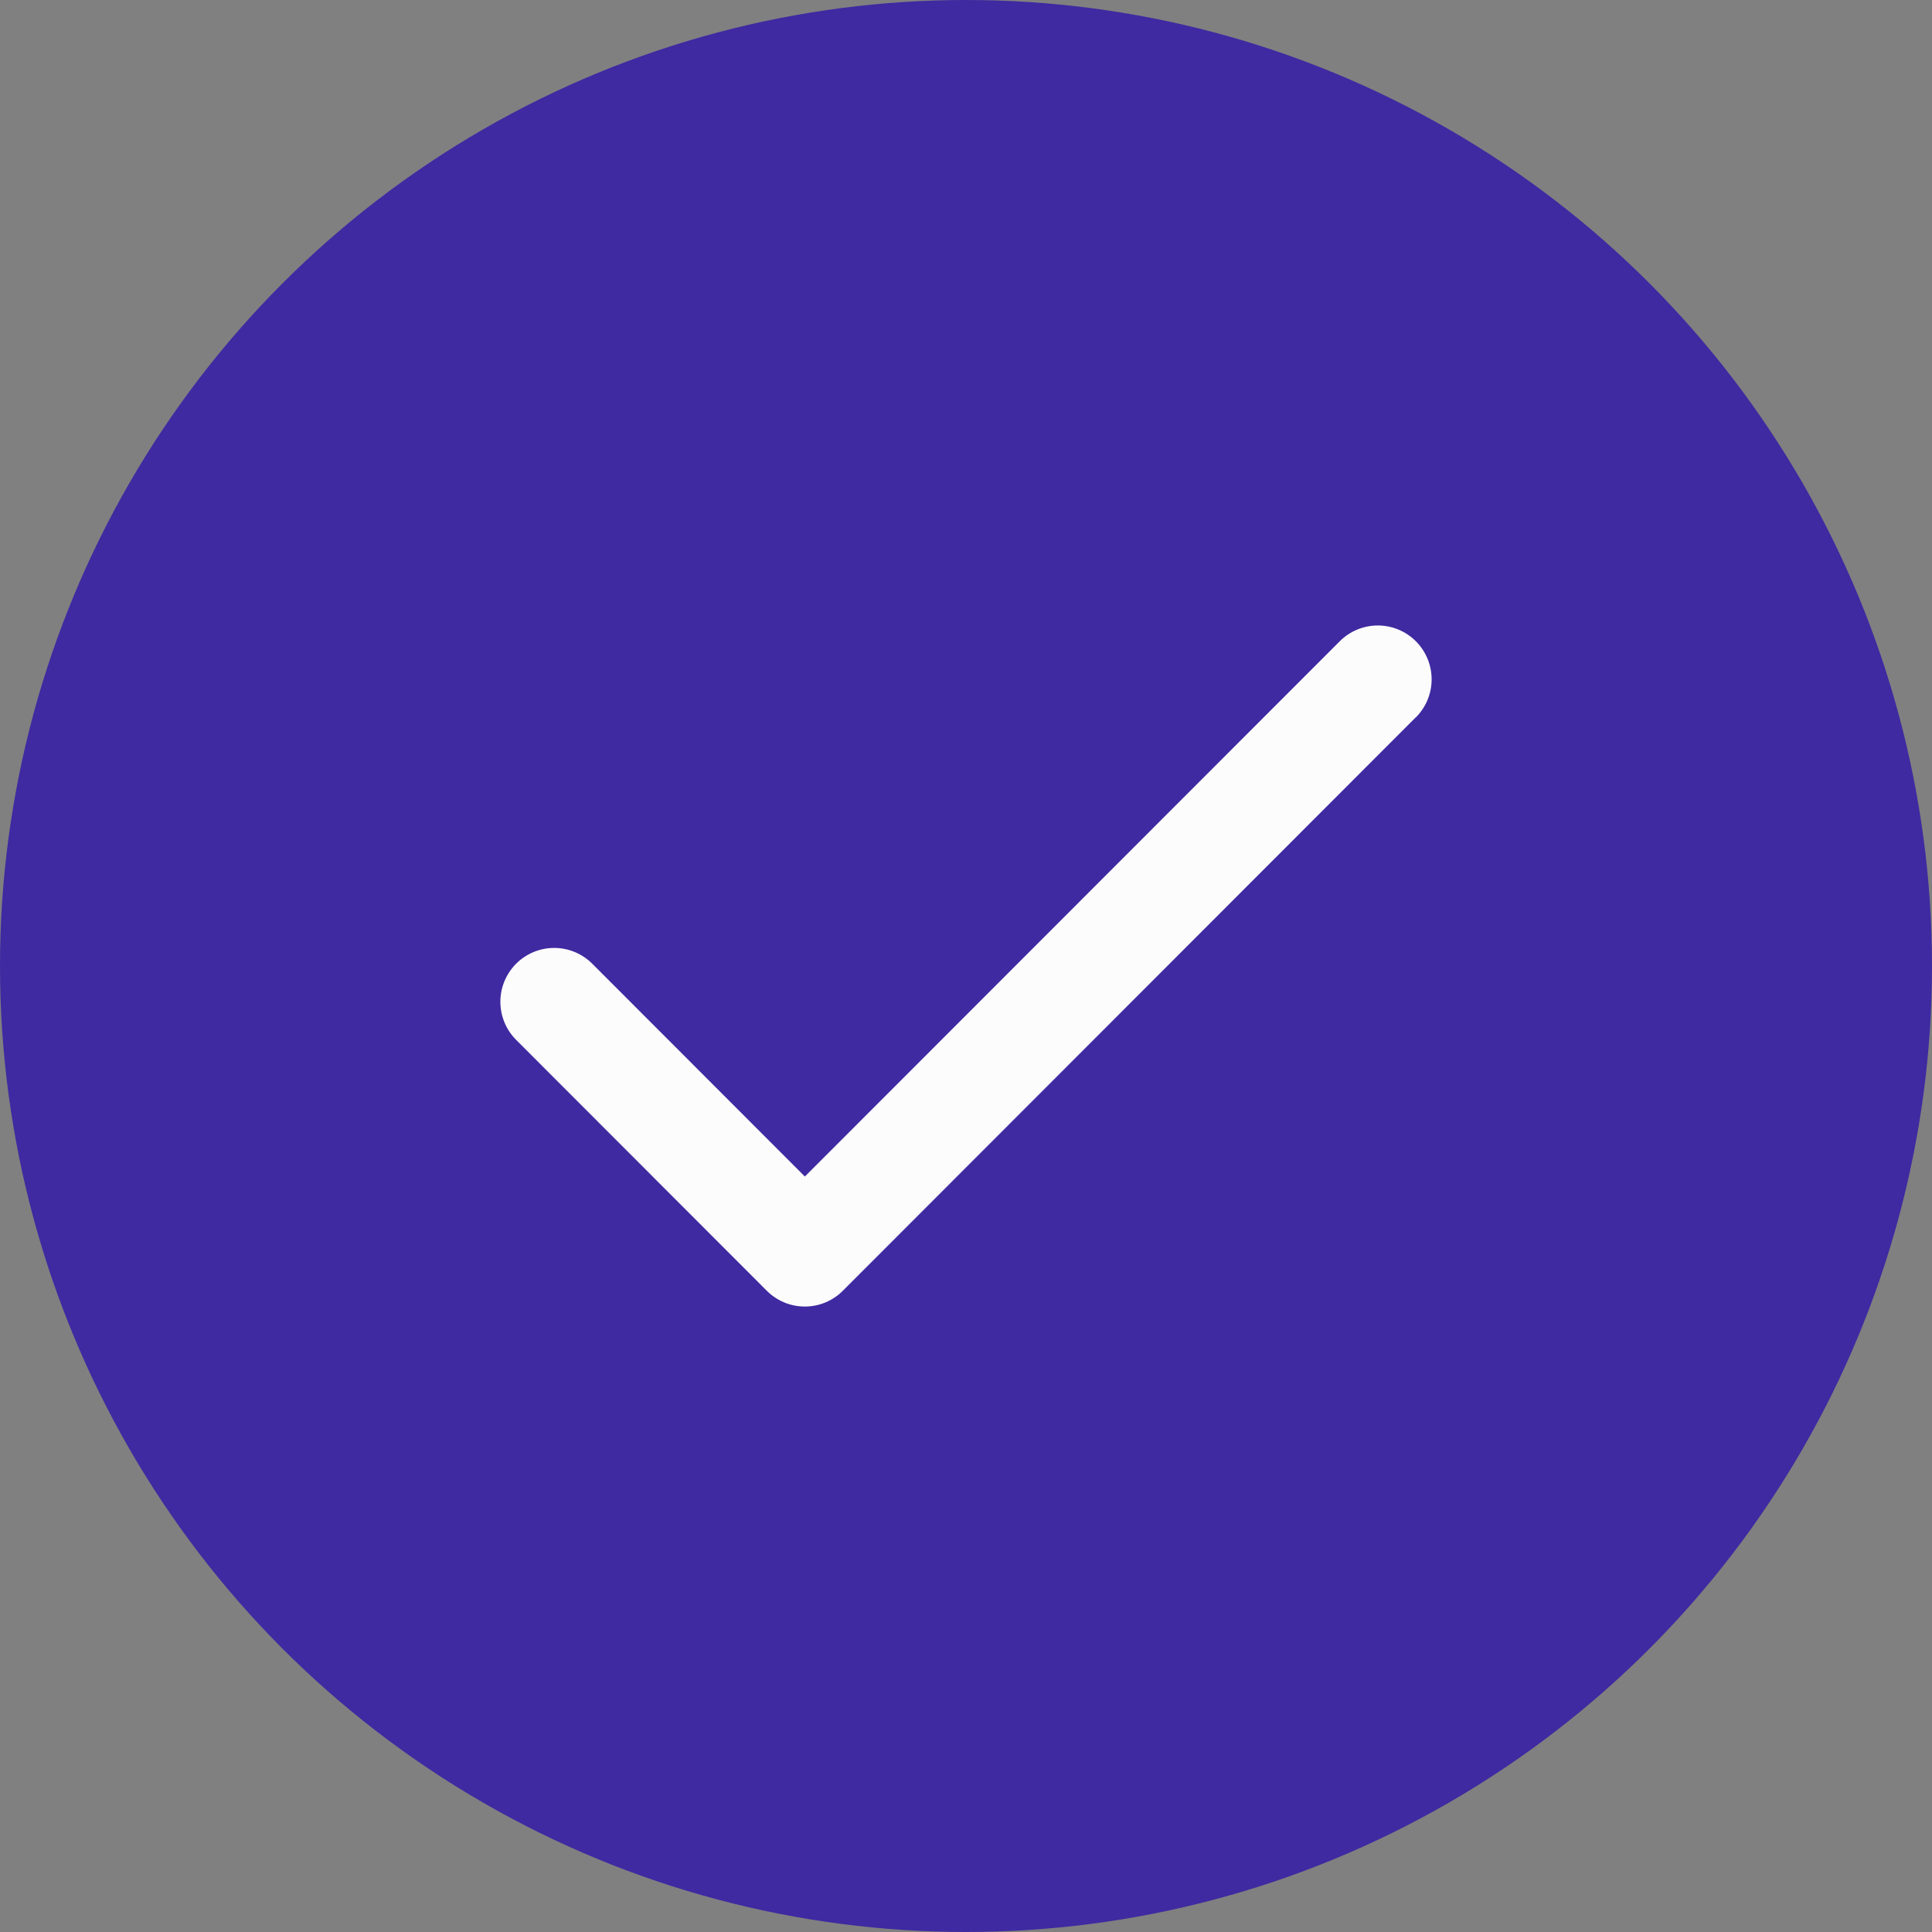 <svg width="99" height="99" viewBox="0 0 99 99" fill="none" xmlns="http://www.w3.org/2000/svg">
<rect x="0" y="0" width="99" height="99" fill="#808080" stroke="none"/>
<circle cx="49.5" cy="49.5" r="49.5" fill="#3F2AA1"/>
<path d="M72.547 36.757L43.19 66.14C42.935 66.397 42.631 66.6 42.296 66.74C41.962 66.879 41.603 66.95 41.241 66.95C40.879 66.95 40.52 66.879 40.185 66.74C39.851 66.6 39.547 66.397 39.291 66.14L26.448 53.285C26.192 53.029 25.989 52.724 25.85 52.39C25.711 52.055 25.64 51.696 25.64 51.334C25.64 50.971 25.711 50.612 25.85 50.278C25.989 49.943 26.192 49.639 26.448 49.382C26.704 49.126 27.008 48.923 27.342 48.784C27.677 48.645 28.035 48.574 28.397 48.574C28.759 48.574 29.118 48.645 29.452 48.784C29.787 48.923 30.091 49.126 30.347 49.382L41.243 60.288L68.653 32.859C69.17 32.342 69.871 32.051 70.603 32.051C71.334 32.051 72.035 32.342 72.552 32.859C73.069 33.377 73.36 34.078 73.36 34.81C73.36 35.542 73.069 36.244 72.552 36.761L72.547 36.757Z" fill="#FCFCFC"/>
</svg>
